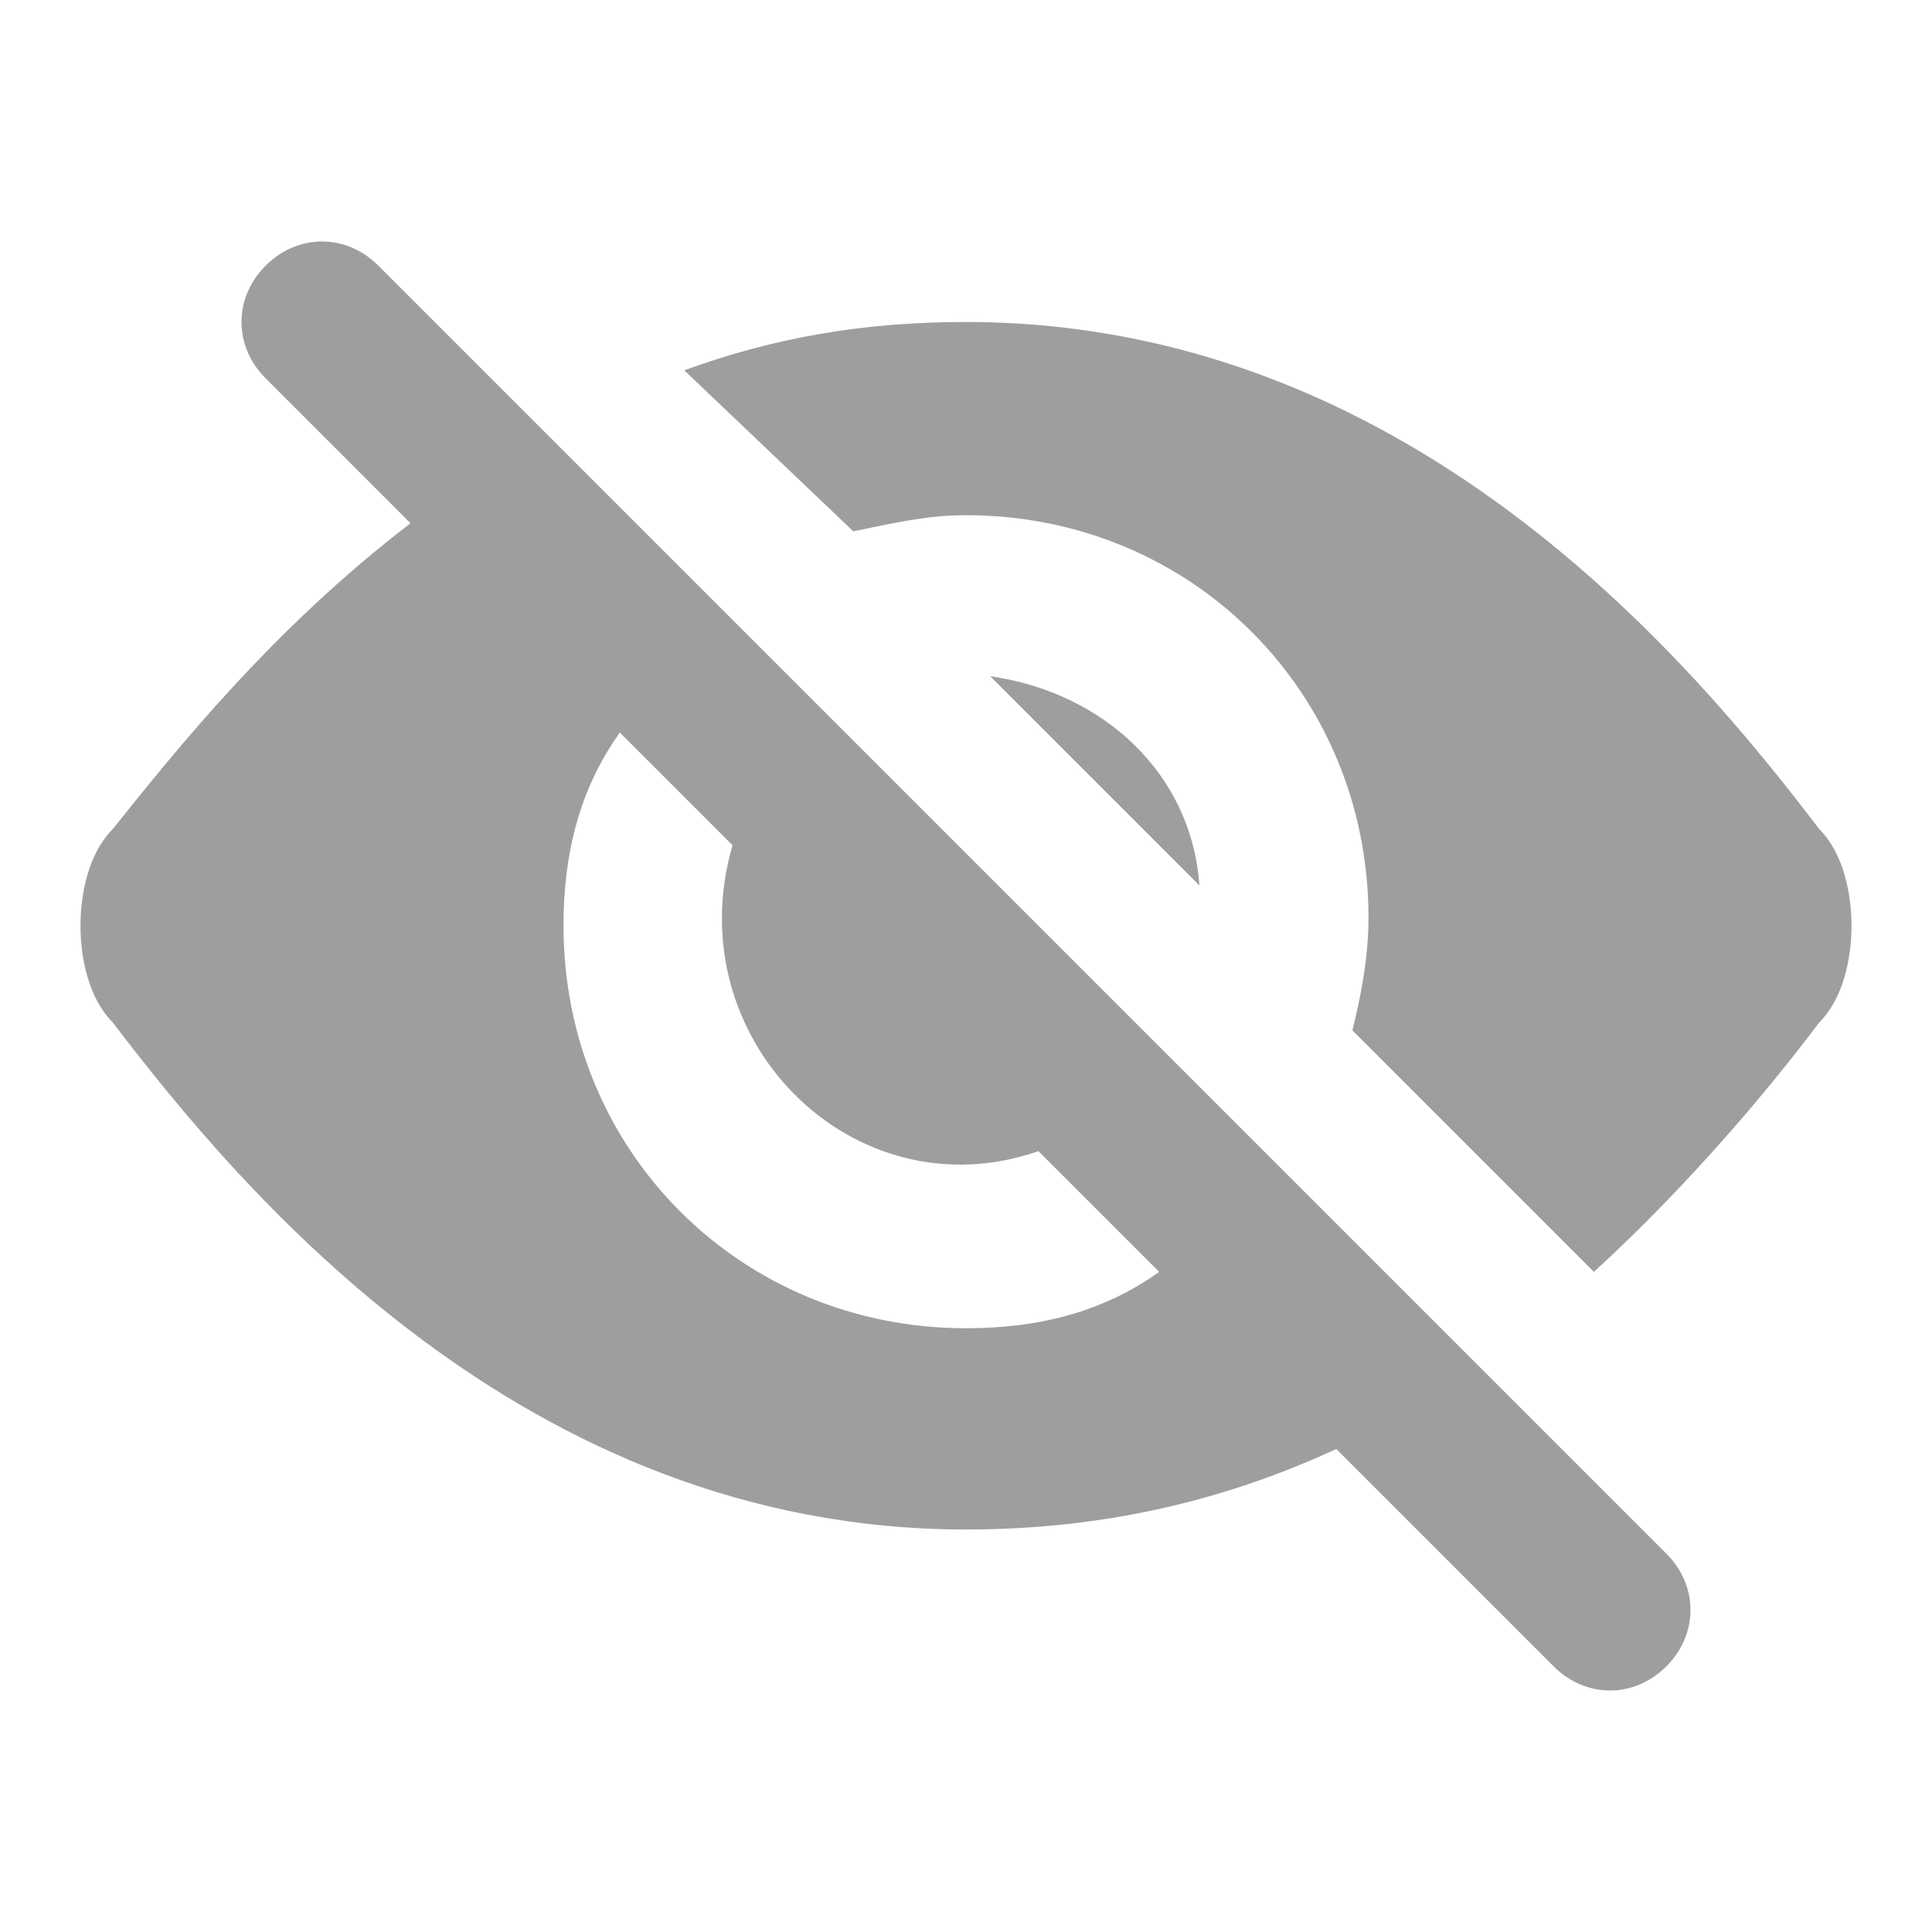 <svg width="24" height="24" viewBox="0 0 24 24" fill="none" xmlns="http://www.w3.org/2000/svg">
<path d="M23 11.5C23 11.9 22.9 12.4 22.6 12.7C22 13.5 21 14.7 19.8 15.8L16.8 12.8C16.9 12.4 17 11.9 17 11.4C17 8.6 14.8 6.4 12 6.4C11.5 6.4 11.1 6.5 10.6 6.6L8.5 4.6C9.6 4.2 10.7 4 12 4C17.5 4 21 8.2 22.6 10.3C22.9 10.6 23 11.1 23 11.5ZM12.3 8.4C13.7 8.6 14.8 9.6 14.9 11L12.3 8.4ZM20.7 20.7C20.3 21.1 19.7 21.1 19.3 20.7C18.6 20 16.6 18 16.6 18C15.3 18.6 13.8 19 12 19C6.5 19 3 14.8 1.4 12.7C1.1 12.4 1 11.9 1 11.5C1 11.1 1.1 10.6 1.4 10.3C2.2 9.3 3.4 7.8 5.1 6.5C5.1 6.5 3.8 5.2 3.3 4.7C2.9 4.3 2.9 3.7 3.3 3.3C3.7 2.9 4.3 2.9 4.7 3.3C8.7 7.3 16.7 15.3 20.7 19.3C21.1 19.7 21.1 20.3 20.7 20.7ZM14.4 15.8L12.9 14.3C10.6 15.1 8.4 12.9 9.1 10.5L7.7 9.1C7.2 9.8 7 10.6 7 11.5C7 14.3 9.2 16.5 12 16.5C12.9 16.5 13.7 16.3 14.4 15.8Z" fill="#9E9EA0"></path>
</svg>